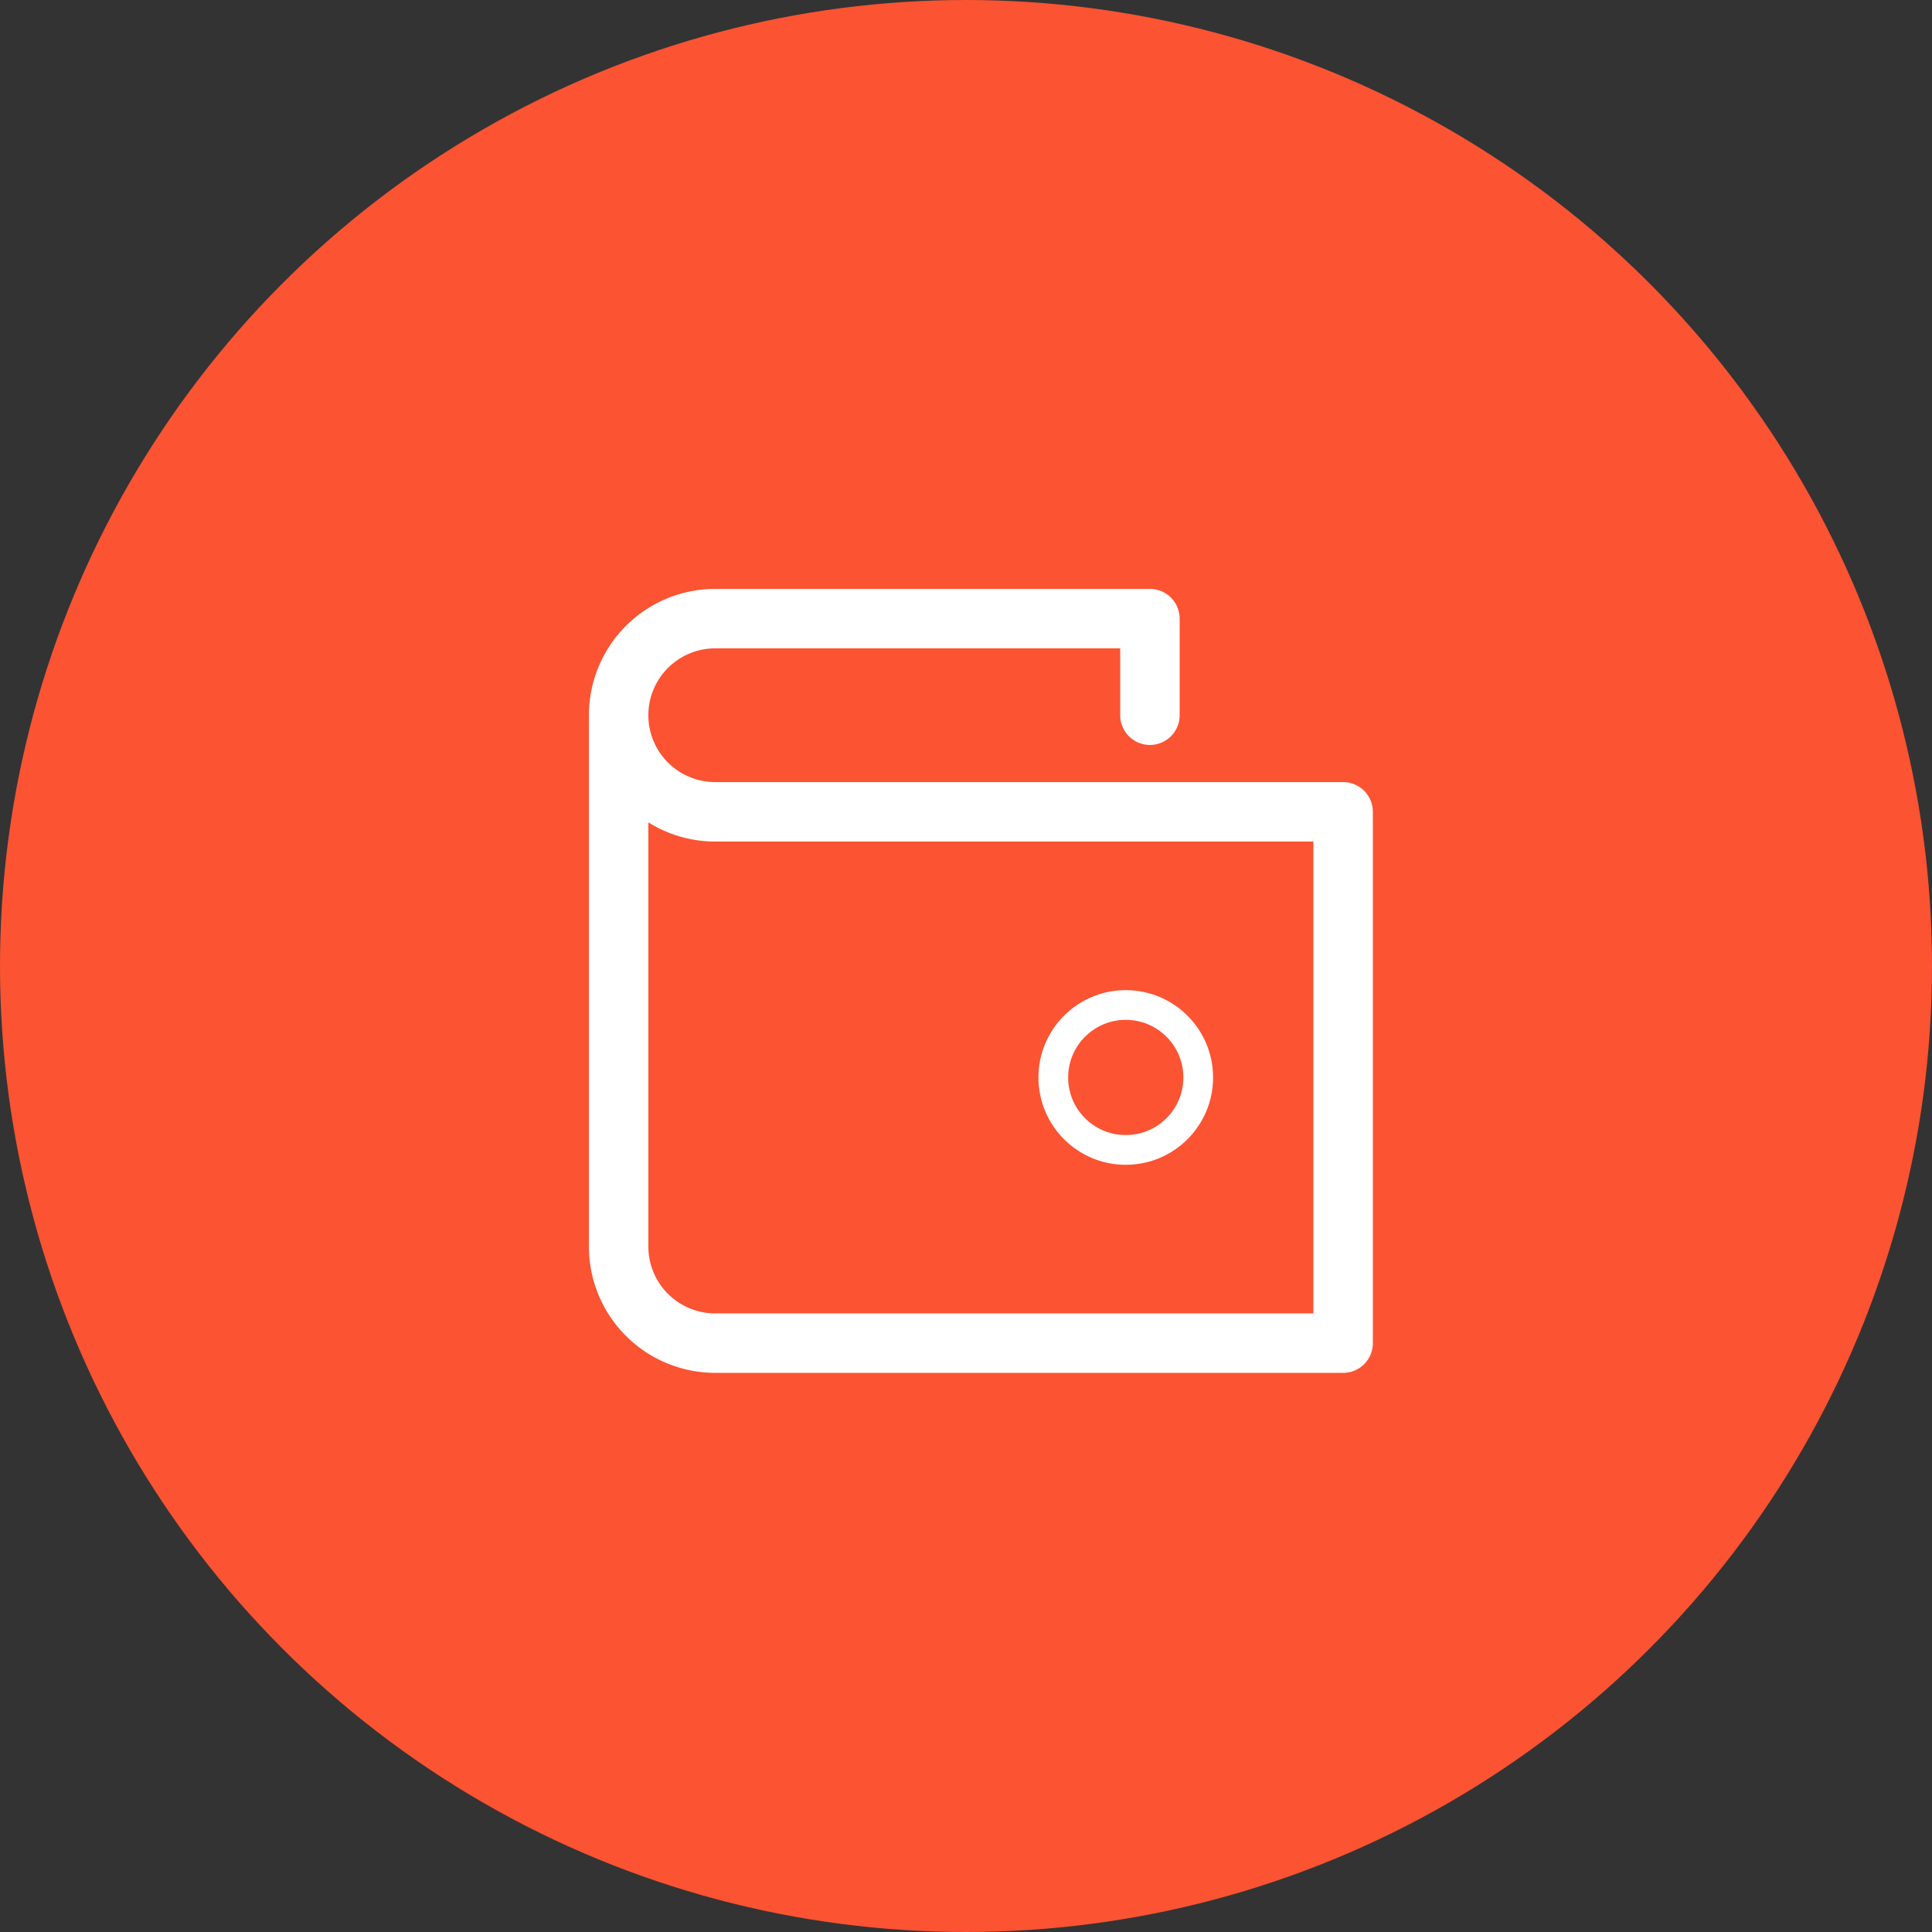 <svg xmlns="http://www.w3.org/2000/svg" width="65" height="65" viewBox="0 0 65 65">
    <rect x="0" y="0" width="65" height="65" fill="#333333" stroke="none"/>
    <g fill="none" fill-rule="evenodd" transform="translate(1 1)">
        <circle cx="31.5" cy="31.5" r="31.5" fill="#fc5332" stroke="#fc5332" stroke-width="2"/>
        <g stroke="#FFF" stroke-linecap="round" stroke-linejoin="round" transform="translate(19 19)">
            <circle cx="17.875" cy="16.25" r="2.438"/>
            <path stroke-width="2" d="M.813 4.063v17.875a3.25 3.25 0 0 0 3.25 3.25h21.125V7.313H4.063a3.25 3.25 0 1 1 0-6.5h14.625v3.25"/>
        </g>
    </g>
</svg>

